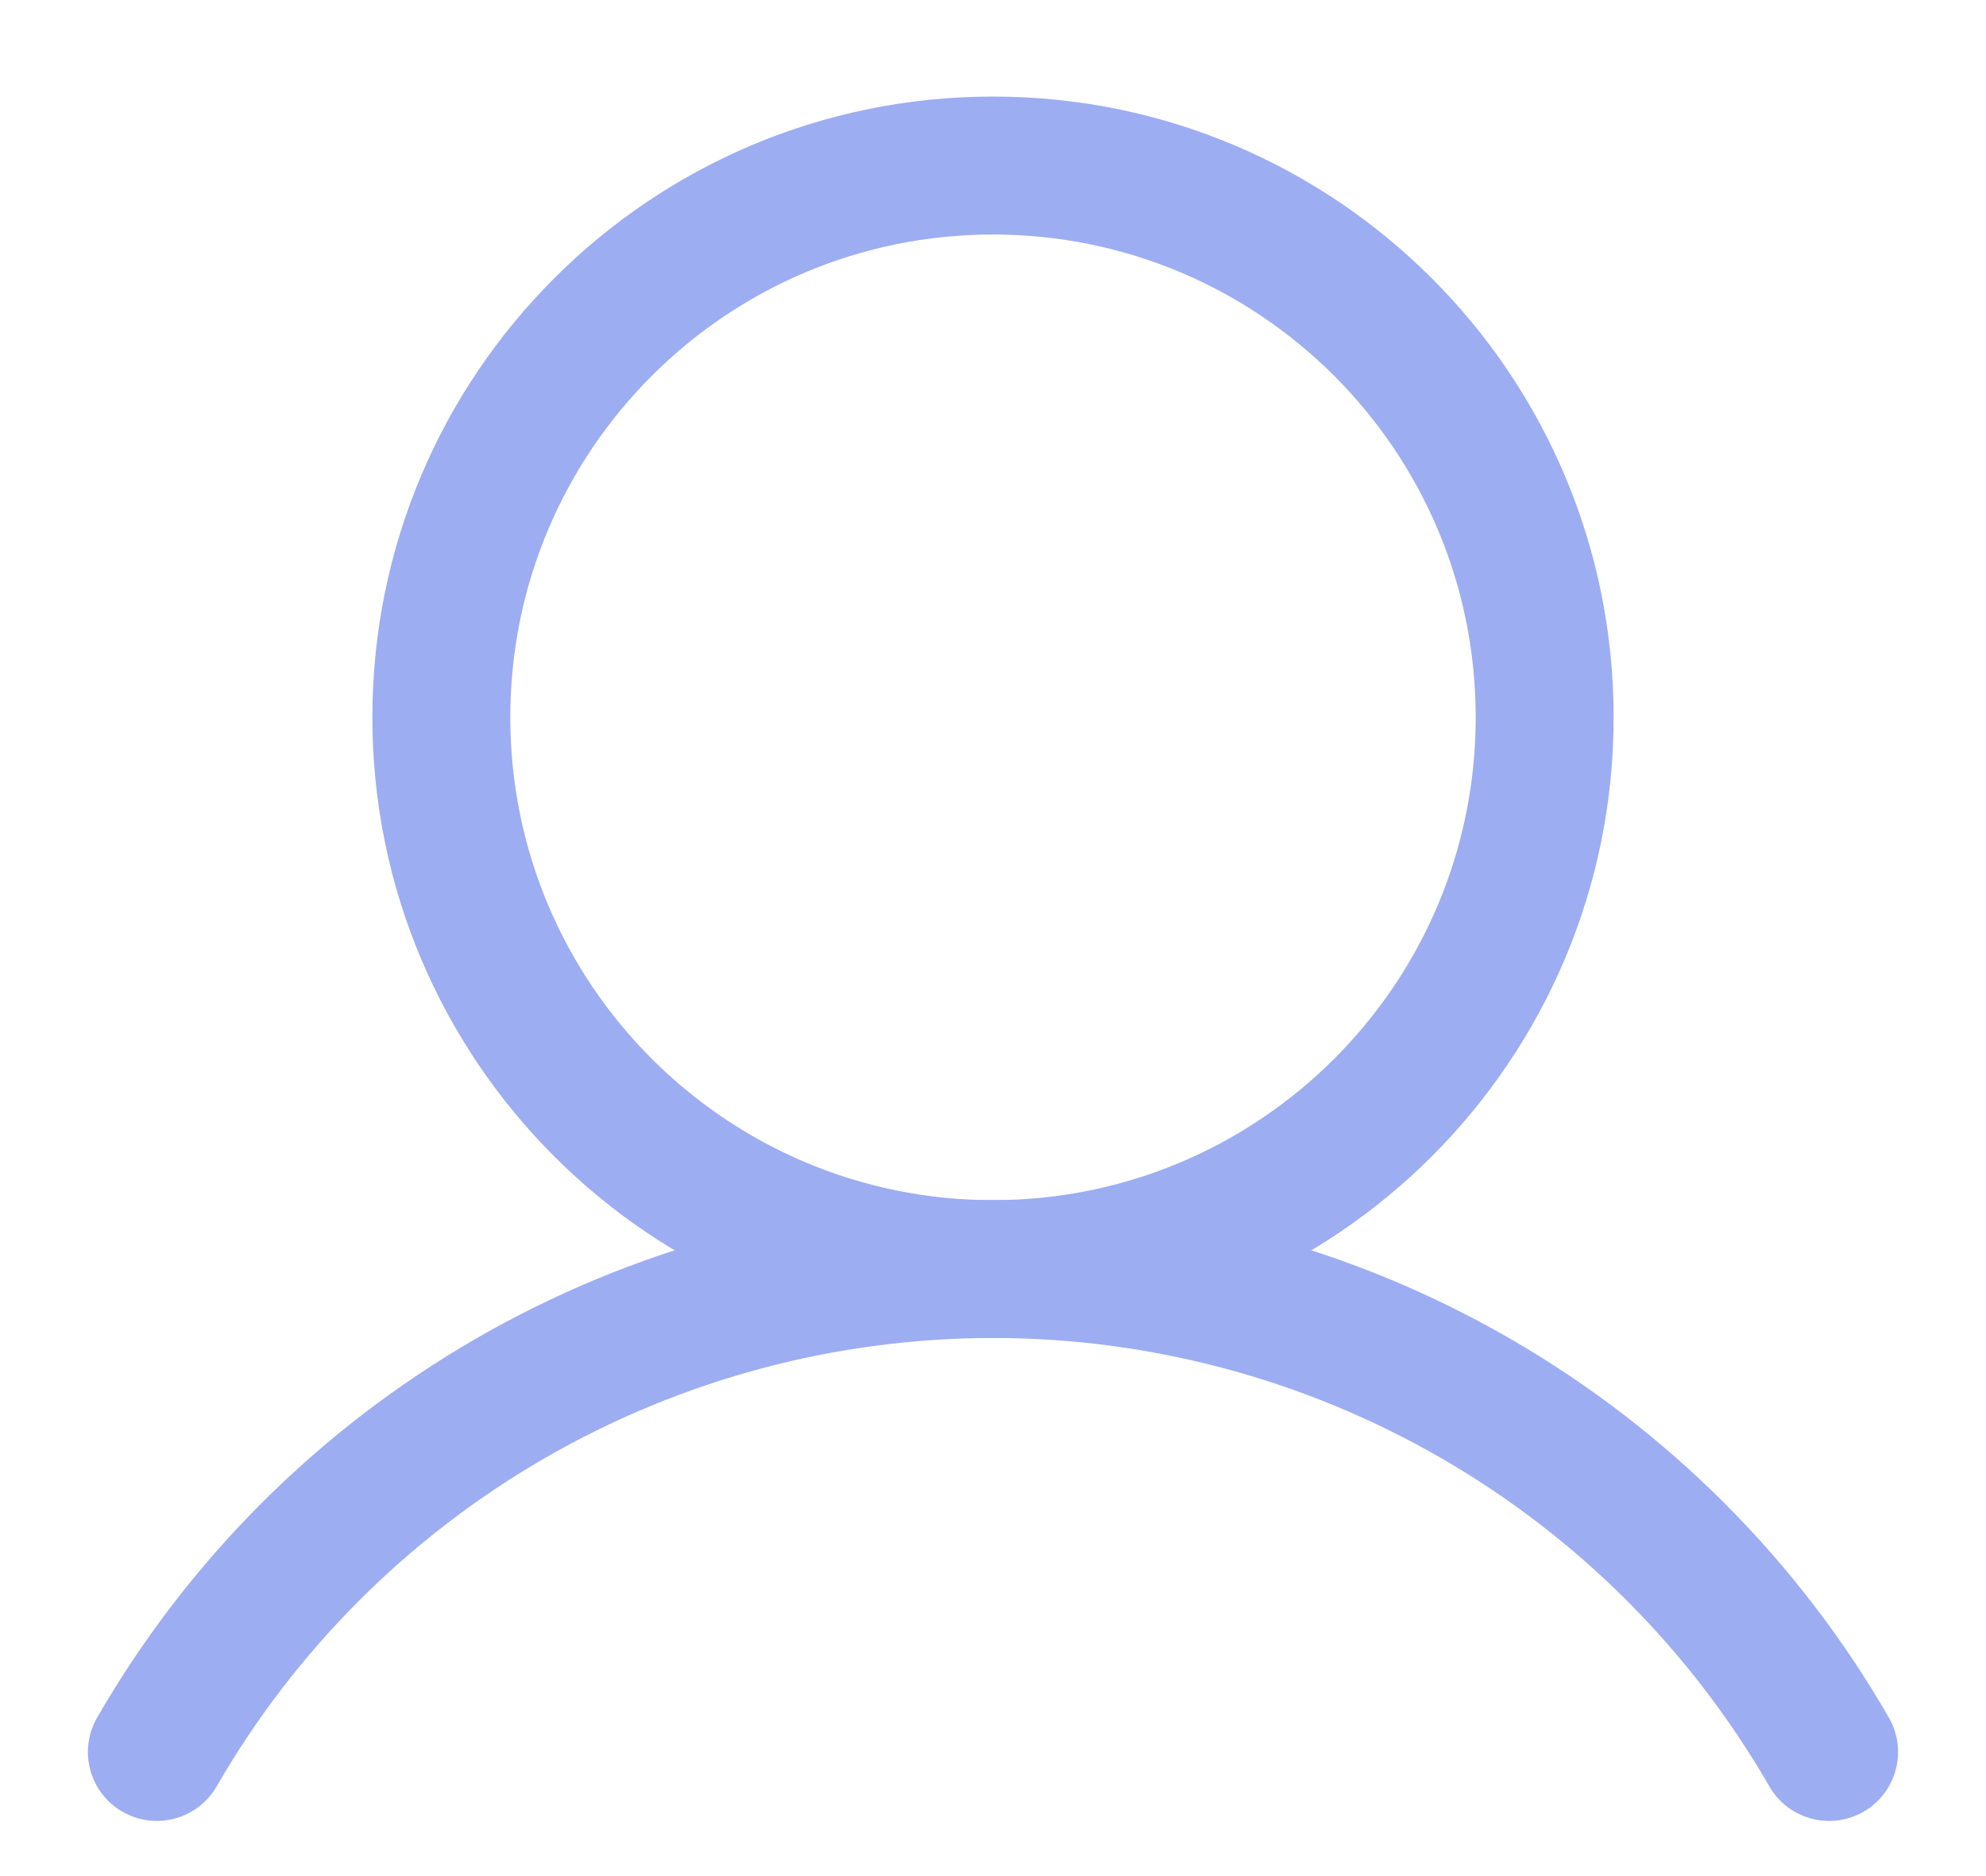<svg width="18" height="17" viewBox="0 0 18 17" fill="none" xmlns="http://www.w3.org/2000/svg">
<path fill-rule="evenodd" clip-rule="evenodd" d="M9 2.125C6.584 2.125 4.625 4.084 4.625 6.5C4.625 8.916 6.584 10.875 9 10.875C11.416 10.875 13.375 8.916 13.375 6.5C13.375 4.084 11.416 2.125 9 2.125ZM3.375 6.5C3.375 3.393 5.893 0.875 9 0.875C12.107 0.875 14.625 3.393 14.625 6.5C14.625 9.607 12.107 12.125 9 12.125C5.893 12.125 3.375 9.607 3.375 6.5Z" fill="#9CADF2"/>
<path fill-rule="evenodd" clip-rule="evenodd" d="M9 12.124C7.574 12.124 6.172 12.5 4.937 13.213C3.702 13.926 2.676 14.952 1.963 16.188C1.791 16.486 1.408 16.589 1.109 16.416C0.81 16.244 0.708 15.862 0.881 15.563C1.703 14.137 2.887 12.954 4.312 12.131C5.737 11.308 7.354 10.874 9 10.874C10.646 10.874 12.263 11.308 13.688 12.131C15.113 12.954 16.297 14.137 17.119 15.563C17.292 15.862 17.189 16.244 16.891 16.416C16.592 16.589 16.209 16.486 16.037 16.188C15.324 14.952 14.298 13.926 13.063 13.213C11.828 12.5 10.426 12.124 9 12.124Z" fill="#9CADF2"/>
</svg>
